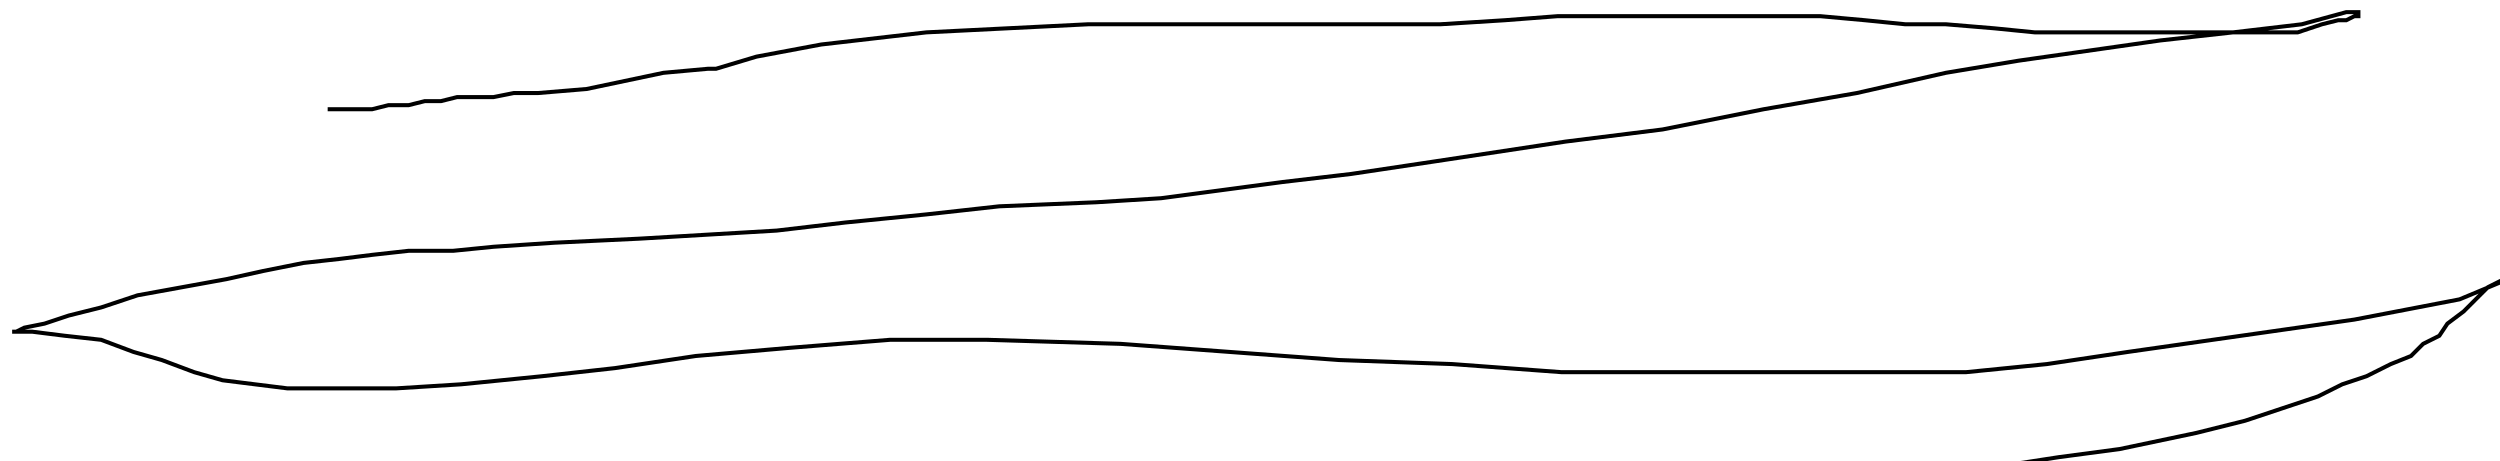 <?xml version="1.0" encoding="utf-8" ?>
<svg baseProfile="tiny" height="114" version="1.2" viewBox="-3 -3 618 114" width="618" xmlns="http://www.w3.org/2000/svg" xmlns:ev="http://www.w3.org/2001/xml-events" xmlns:xlink="http://www.w3.org/1999/xlink"><defs /><path d="M78 24 L82 24 L86 24 L89 24 L93 23 L95 23 L98 23 L102 22 L106 22 L110 21 L114 21 L119 21 L124 20 L130 20 L142 19 L161 15 L172 14 L174 14 L184 11 L200 8 L226 5 L246 4 L266 3 L288 3 L309 3 L329 3 L353 3 L369 2 L382 1 L395 1 L405 1 L414 1 L427 1 L437 1 L447 1 L458 2 L468 3 L478 3 L490 4 L500 5 L508 5 L517 5 L527 5 L537 5 L547 5 L558 5 L565 5 L571 3 L575 2 L577 2 L579 1 L580 1 L580 0 L577 0 L566 3 L549 5 L531 7 L517 9 L496 12 L478 15 L456 20 L433 24 L408 29 L384 32 L351 37 L331 40 L314 42 L299 44 L284 46 L268 47 L244 48 L226 50 L206 52 L189 54 L172 55 L155 56 L134 57 L119 58 L109 59 L98 59 L89 60 L81 61 L72 62 L62 64 L53 66 L42 68 L31 70 L22 73 L14 75 L8 77 L3 78 L1 79 L0 79 L1 79 L5 79 L13 80 L22 81 L30 84 L37 86 L45 89 L52 91 L60 92 L68 93 L80 93 L95 93 L111 92 L131 90 L149 88 L169 85 L192 83 L217 81 L241 81 L274 82 L301 84 L328 86 L356 87 L383 89 L415 89 L439 89 L463 89 L483 89 L503 87 L523 84 L544 81 L579 76 L605 71 L617 66 L618 64 L616 66 L612 68 L609 71 L606 74 L602 77 L600 80 L596 82 L593 85 L588 87 L582 90 L576 92 L570 95 L561 98 L552 101 L540 104 L521 108 L506 110 L493 112 L483 113 L476 114 L472 114 " fill="none" stroke="black" /></svg>